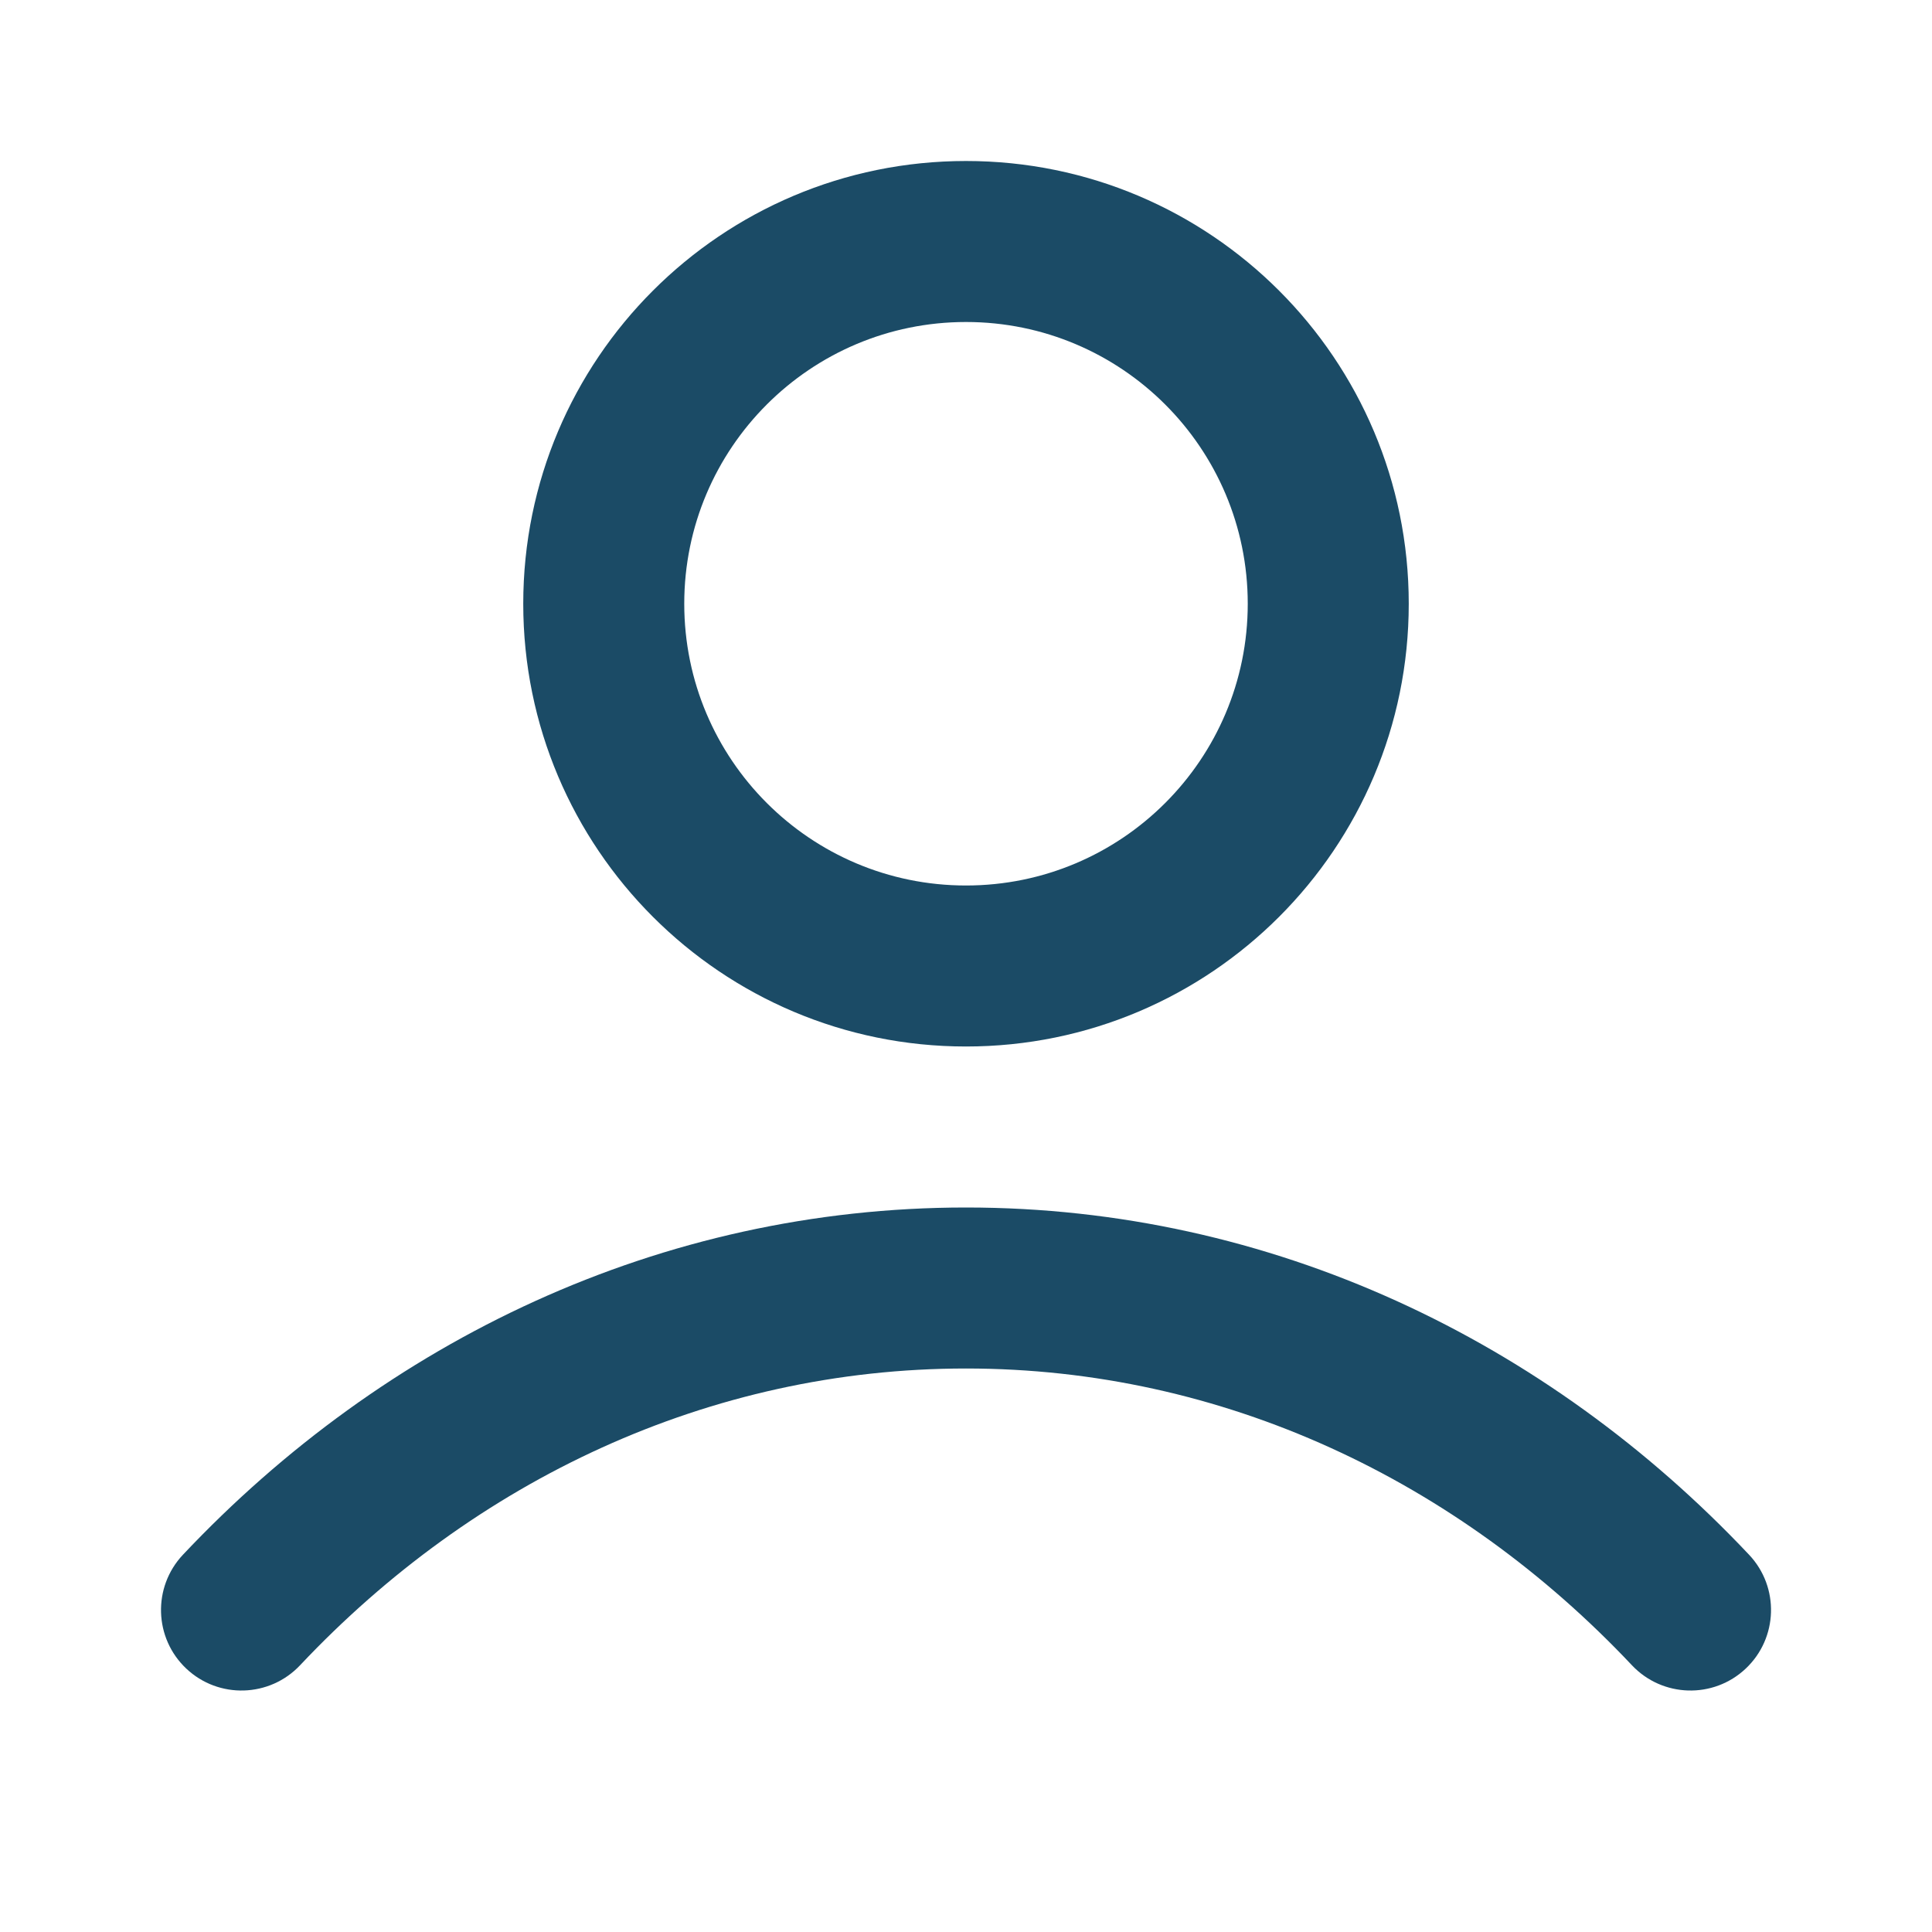<svg width="45" height="45" viewBox="0 0 24 24" fill="none" xmlns="http://www.w3.org/2000/svg">
<g clip-path="url(#clip0_9_6154)">
<path d="M2.272 19.314C1.894 19.716 1.912 20.349 2.314 20.728C2.716 21.107 3.349 21.088 3.728 20.686L2.272 19.314ZM20.272 20.686C20.651 21.088 21.284 21.107 21.686 20.728C22.088 20.349 22.107 19.716 21.728 19.314L20.272 20.686ZM15.5 7.5C15.5 9.433 13.933 11 12 11V13C15.038 13 17.5 10.538 17.5 7.5H15.5ZM12 11C10.067 11 8.5 9.433 8.5 7.5H6.5C6.5 10.538 8.962 13 12 13V11ZM8.5 7.5C8.5 5.567 10.067 4 12 4V2C8.962 2 6.5 4.462 6.5 7.5H8.5ZM12 4C13.933 4 15.5 5.567 15.5 7.5H17.5C17.5 4.462 15.038 2 12 2V4ZM3.728 20.686C5.893 18.389 8.809 17 12 17V15C8.205 15 4.778 16.656 2.272 19.314L3.728 20.686ZM12 17C15.191 17 18.107 18.389 20.272 20.686L21.728 19.314C19.222 16.656 15.795 15 12 15V17Z" fill="#1B4B66"/>
</g>
<defs>
<clipPath id="clip0_9_6154">
<rect width="45" height="45" fill="white"/>
</clipPath>
</defs>
</svg>
